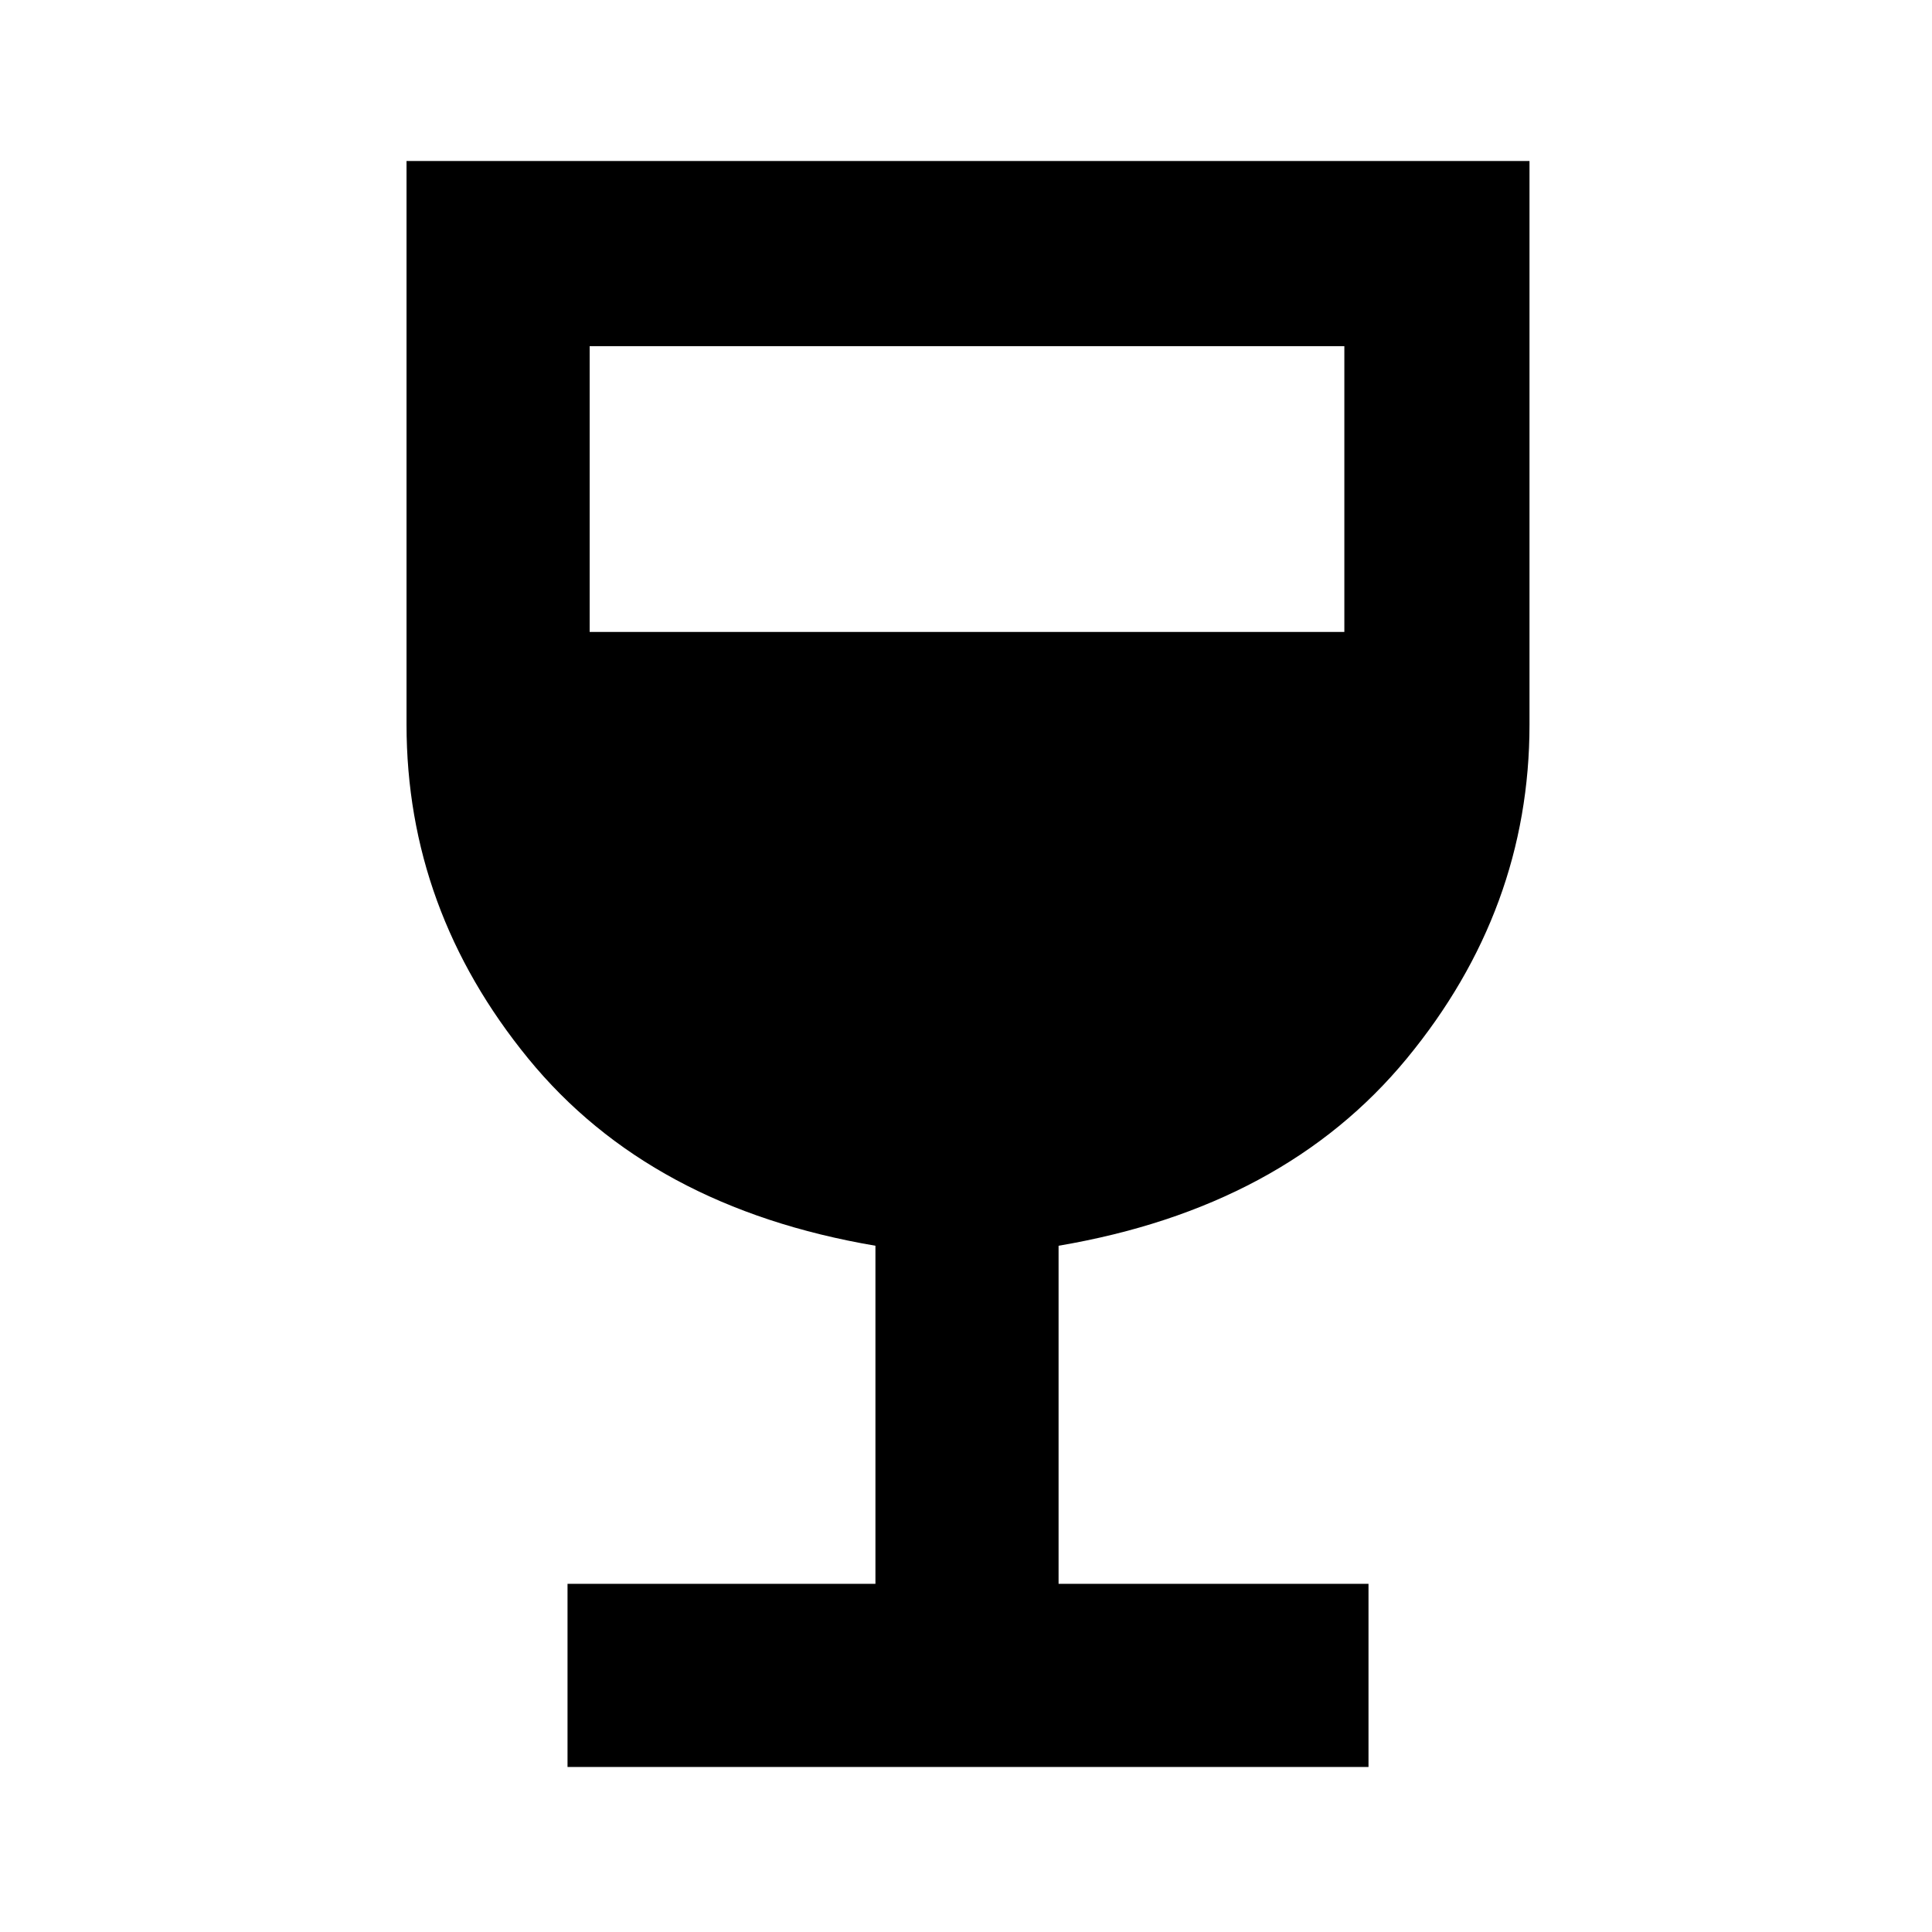 <svg xmlns="http://www.w3.org/2000/svg" height="48" width="48"><path d="M14.1 43.9V39.35H21.75V30.95Q16.15 30 13.125 26.3Q10.1 22.6 10.1 18V4H38V18Q38 22.6 34.95 26.3Q31.9 30 26.3 30.95V39.35H34V43.9ZM14.65 15.7H33.4V8.6H14.65Z"/></svg>